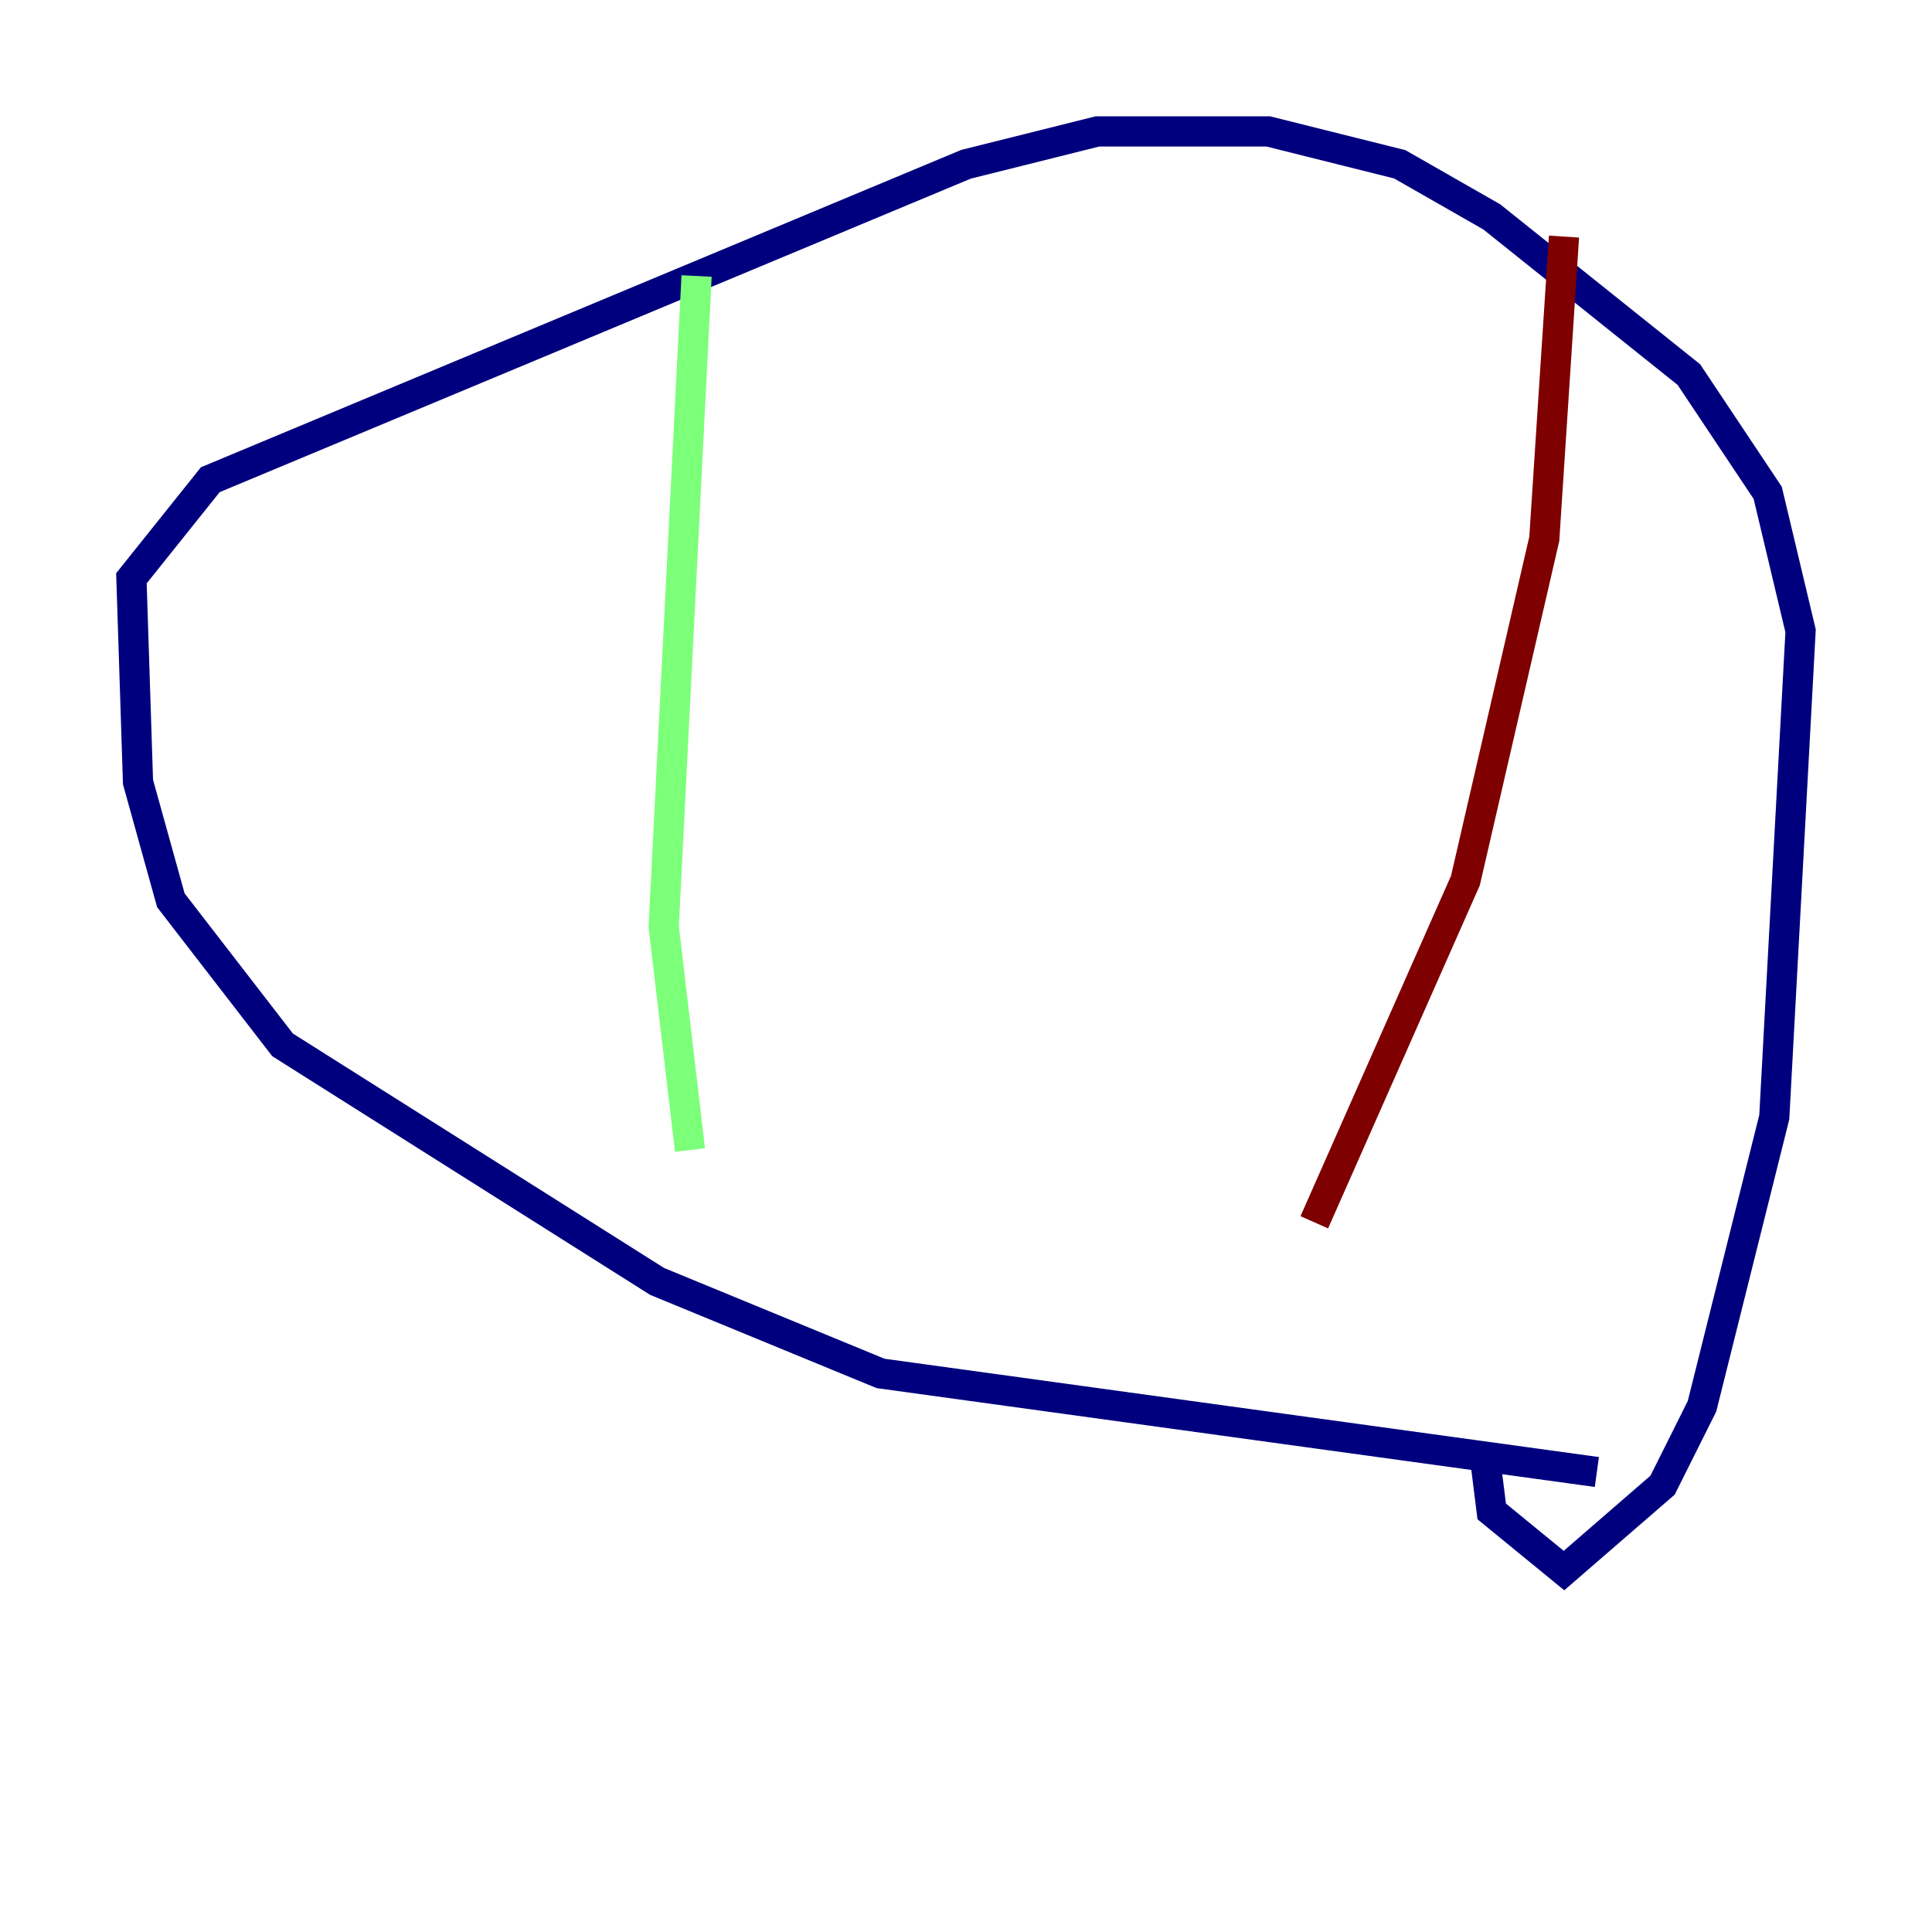 <?xml version="1.0" encoding="utf-8" ?>
<svg baseProfile="tiny" height="128" version="1.2" viewBox="0,0,128,128" width="128" xmlns="http://www.w3.org/2000/svg" xmlns:ev="http://www.w3.org/2001/xml-events" xmlns:xlink="http://www.w3.org/1999/xlink"><defs /><polyline fill="none" points="105.796,97.524 58.34,90.993 43.537,84.898 18.721,69.225 11.32,59.646 9.143,51.809 8.707,38.313 13.932,31.782 64.0,10.884 72.707,8.707 84.027,8.707 92.735,10.884 98.83,14.367 111.891,24.816 117.116,32.653 119.293,41.796 117.551,74.014 112.762,93.17 110.15,98.395 103.619,104.054 98.83,100.136 98.395,96.653" stroke="#00007f" stroke-width="2" /><polyline fill="none" points="46.15,18.286 43.973,61.388 45.714,76.191" stroke="#7cff79" stroke-width="2" /><polyline fill="none" points="103.619,15.674 102.313,35.701 97.088,58.34 87.075,80.98" stroke="#7f0000" stroke-width="2" /></svg>